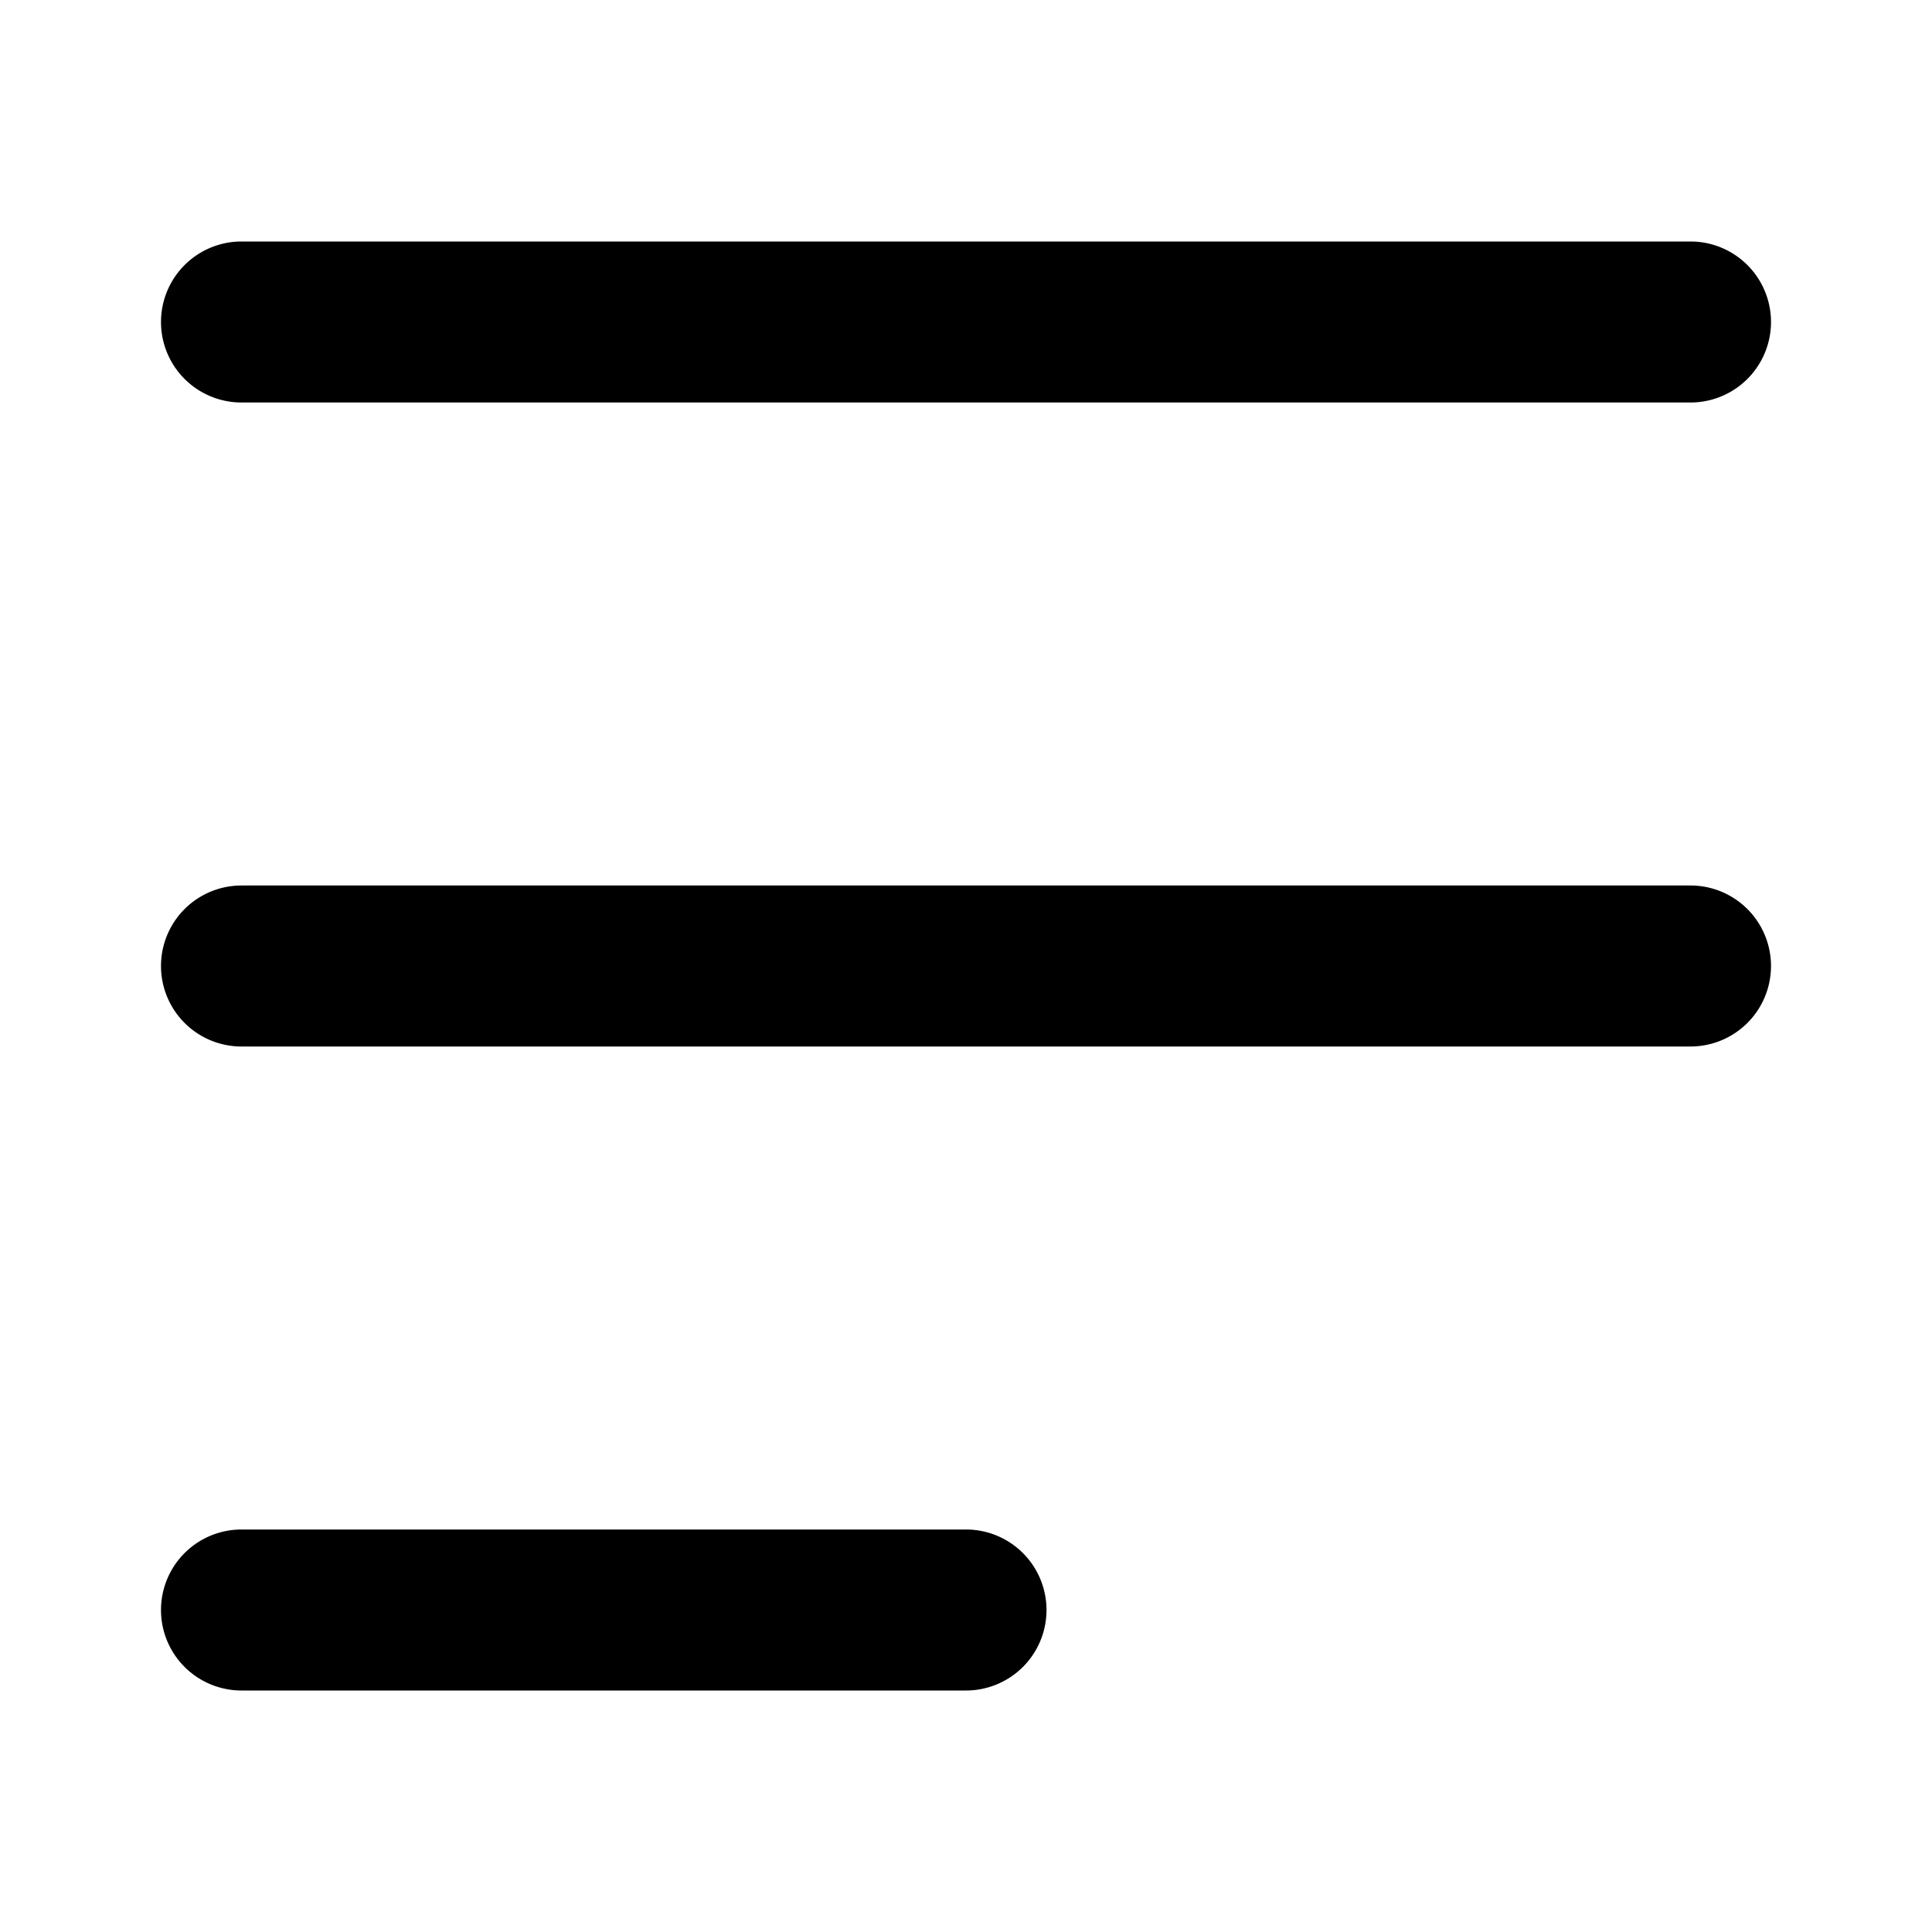 <svg xmlns="http://www.w3.org/2000/svg" viewBox="0 0 24 24"><path d="M3,5H21a1,1,0,0,0,0-2H3A1,1,0,0,0,3,5Z"/><path d="M3,13H21a1,1,0,0,0,0-2H3a1,1,0,0,0,0,2Z"/><path d="M3,21h9a1,1,0,0,0,0-2H3a1,1,0,0,0,0,2Z"/></svg>